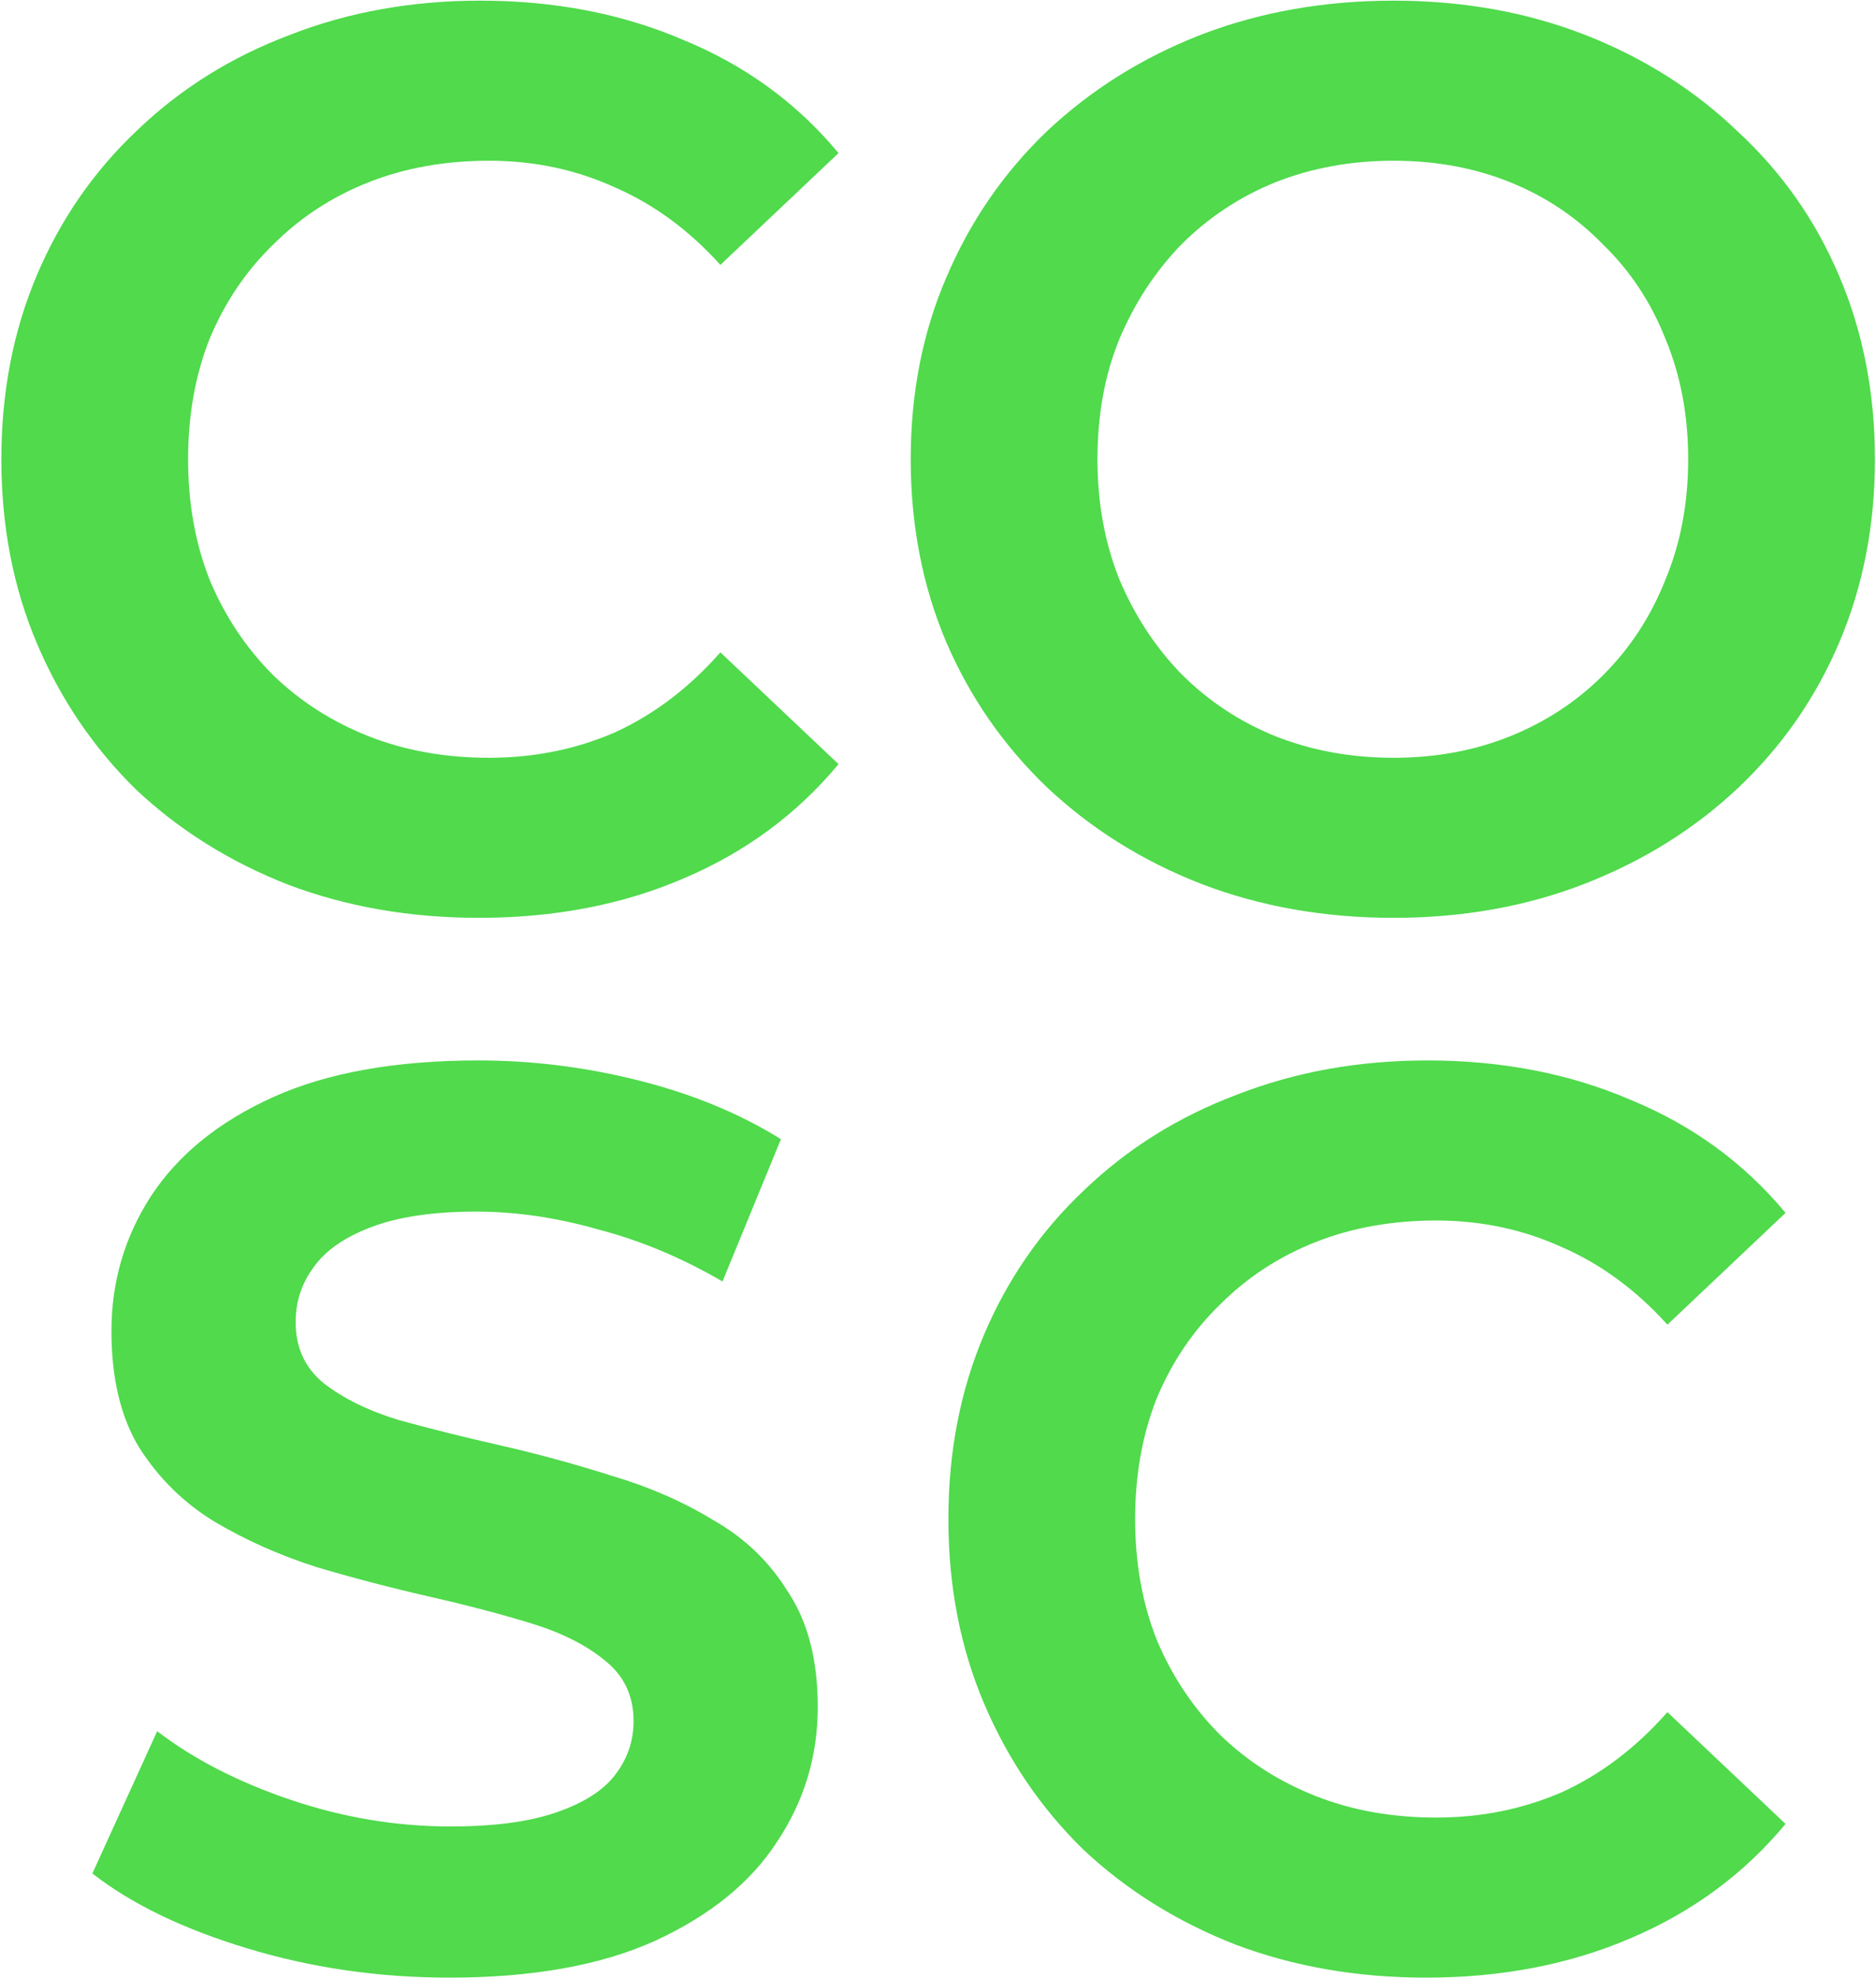 <svg width="770" height="812" viewBox="0 0 770 812" fill="none" xmlns="http://www.w3.org/2000/svg">
<path d="M196.612 376.736C168.455 376.736 142.384 372.217 118.399 363.179C94.413 353.793 73.557 340.758 55.828 324.072C38.448 307.039 24.891 287.051 15.157 264.109C5.424 241.166 0.558 215.964 0.558 188.502C0.558 161.041 5.424 135.839 15.157 112.896C24.891 89.954 38.621 70.14 56.35 53.454C74.078 36.421 94.935 23.386 118.92 14.348C142.906 4.962 168.977 0.269 197.133 0.269C227.724 0.269 255.533 5.657 280.561 16.433C305.937 26.862 327.141 42.331 344.174 62.84L295.682 108.725C282.82 94.473 268.394 83.871 252.404 76.918C236.414 69.618 219.207 65.968 200.783 65.968C182.708 65.968 166.196 68.923 151.248 74.833C136.301 80.742 123.265 89.259 112.142 100.382C101.018 111.158 92.328 124.02 86.071 138.967C80.161 153.915 77.207 170.427 77.207 188.502C77.207 206.578 80.161 223.09 86.071 238.038C92.328 252.985 101.018 266.02 112.142 277.144C123.265 287.92 136.301 296.263 151.248 302.172C166.196 308.082 182.708 311.037 200.783 311.037C219.207 311.037 236.414 307.56 252.404 300.608C268.394 293.308 282.82 282.358 295.682 267.759L344.174 313.644C327.141 334.153 305.937 349.796 280.561 360.572C255.533 371.348 227.55 376.736 196.612 376.736ZM571.942 376.736C543.437 376.736 517.019 372.043 492.686 362.657C468.7 353.272 447.67 340.062 429.594 323.029C411.865 305.996 398.135 286.182 388.401 263.587C378.668 240.645 373.802 215.616 373.802 188.502C373.802 161.389 378.668 136.534 388.401 113.939C398.135 90.997 411.865 71.009 429.594 53.976C447.67 36.943 468.7 23.733 492.686 14.348C517.019 4.962 543.437 0.269 571.942 0.269C600.446 0.269 626.691 4.962 650.676 14.348C674.662 23.733 695.519 36.943 713.247 53.976C731.323 70.661 745.228 90.475 754.961 113.418C764.694 136.36 769.561 161.389 769.561 188.502C769.561 215.616 764.694 240.645 754.961 263.587C745.228 286.53 731.323 306.518 713.247 323.551C695.519 340.236 674.662 353.272 650.676 362.657C626.691 372.043 600.446 376.736 571.942 376.736ZM571.942 311.037C589.323 311.037 605.313 308.082 619.913 302.172C634.512 296.263 647.2 287.92 657.976 277.144C669.1 266.02 677.617 252.985 683.526 238.038C689.783 223.09 692.912 206.578 692.912 188.502C692.912 170.427 689.783 153.915 683.526 138.967C677.617 124.02 669.1 111.158 657.976 100.382C647.2 89.259 634.512 80.742 619.913 74.833C605.313 68.923 589.323 65.968 571.942 65.968C554.561 65.968 538.397 68.923 523.45 74.833C508.85 80.742 495.988 89.259 484.864 100.382C474.088 111.506 465.572 124.541 459.315 139.489C453.405 154.089 450.451 170.427 450.451 188.502C450.451 206.231 453.405 222.569 459.315 237.516C465.572 252.464 474.088 265.499 484.864 276.623C495.988 287.746 508.85 296.263 523.45 302.172C538.397 308.082 554.561 311.037 571.942 311.037ZM184.44 811.736C155.588 811.736 127.953 807.738 101.534 799.743C75.115 791.748 53.911 781.493 37.921 768.979L64.513 710.58C79.461 722.051 97.71 731.437 119.262 738.737C140.815 746.037 162.714 749.686 184.962 749.686C202.69 749.686 217.116 747.775 228.24 743.951C239.363 740.127 247.358 735.087 252.225 728.83C257.439 722.225 260.046 714.751 260.046 706.408C260.046 695.98 256.049 687.637 248.054 681.38C240.406 675.123 230.325 670.083 217.811 666.259C205.297 662.435 191.392 658.785 176.097 655.309C160.802 651.833 145.507 647.835 130.212 643.317C114.917 638.45 100.839 632.193 87.977 624.545C75.463 616.898 65.208 606.817 57.213 594.303C49.566 581.789 45.742 565.799 45.742 546.332C45.742 526.17 51.13 507.747 61.906 491.061C73.03 474.028 89.715 460.471 111.963 450.391C134.21 440.31 162.367 435.269 196.433 435.269C218.68 435.269 240.754 438.05 262.653 443.612C284.553 449.174 303.846 457.169 320.531 467.597L296.546 525.997C279.86 516.263 262.827 509.137 245.446 504.618C228.413 499.752 211.728 497.318 195.39 497.318C178.009 497.318 163.757 499.404 152.633 503.576C141.51 507.747 133.515 513.309 128.648 520.261C123.781 526.866 121.348 534.339 121.348 542.682C121.348 553.111 125.172 561.453 132.819 567.71C140.815 573.967 151.069 579.008 163.583 582.832C176.097 586.308 190.002 589.784 205.297 593.26C220.592 596.736 235.887 600.908 251.182 605.774C266.477 610.293 280.382 616.376 292.896 624.024C305.758 631.324 316.012 641.231 323.66 653.745C331.655 665.911 335.652 681.554 335.652 700.673C335.652 720.834 330.091 739.258 318.967 755.944C308.191 772.629 291.505 786.186 268.91 796.614C246.663 806.695 218.506 811.736 184.44 811.736ZM585.315 811.736C557.159 811.736 531.088 807.217 507.102 798.179C483.117 788.793 462.26 775.758 444.532 759.072C427.151 742.039 413.594 722.051 403.861 699.109C394.128 676.166 389.261 650.964 389.261 623.502C389.261 596.041 394.128 570.839 403.861 547.896C413.594 524.954 427.325 505.14 445.053 488.454C462.781 471.421 483.638 458.386 507.624 449.348C531.609 439.962 557.68 435.269 585.837 435.269C616.427 435.269 644.236 440.657 669.264 451.433C694.64 461.862 715.845 477.331 732.878 497.84L684.386 543.725C671.524 529.473 657.098 518.871 641.108 511.918C625.117 504.618 607.91 500.968 589.487 500.968C571.411 500.968 554.899 503.923 539.952 509.833C525.004 515.742 511.969 524.259 500.845 535.382C489.722 546.158 481.031 559.02 474.774 573.967C468.865 588.915 465.91 605.427 465.91 623.502C465.91 641.578 468.865 658.09 474.774 673.038C481.031 687.985 489.722 701.02 500.845 712.144C511.969 722.92 525.004 731.263 539.952 737.172C554.899 743.082 571.411 746.037 589.487 746.037C607.91 746.037 625.117 742.56 641.108 735.608C657.098 728.308 671.524 717.358 684.386 702.759L732.878 748.644C715.845 769.153 694.64 784.796 669.264 795.572C644.236 806.348 616.253 811.736 585.315 811.736Z" fill="#50DA4C"/>
</svg>
